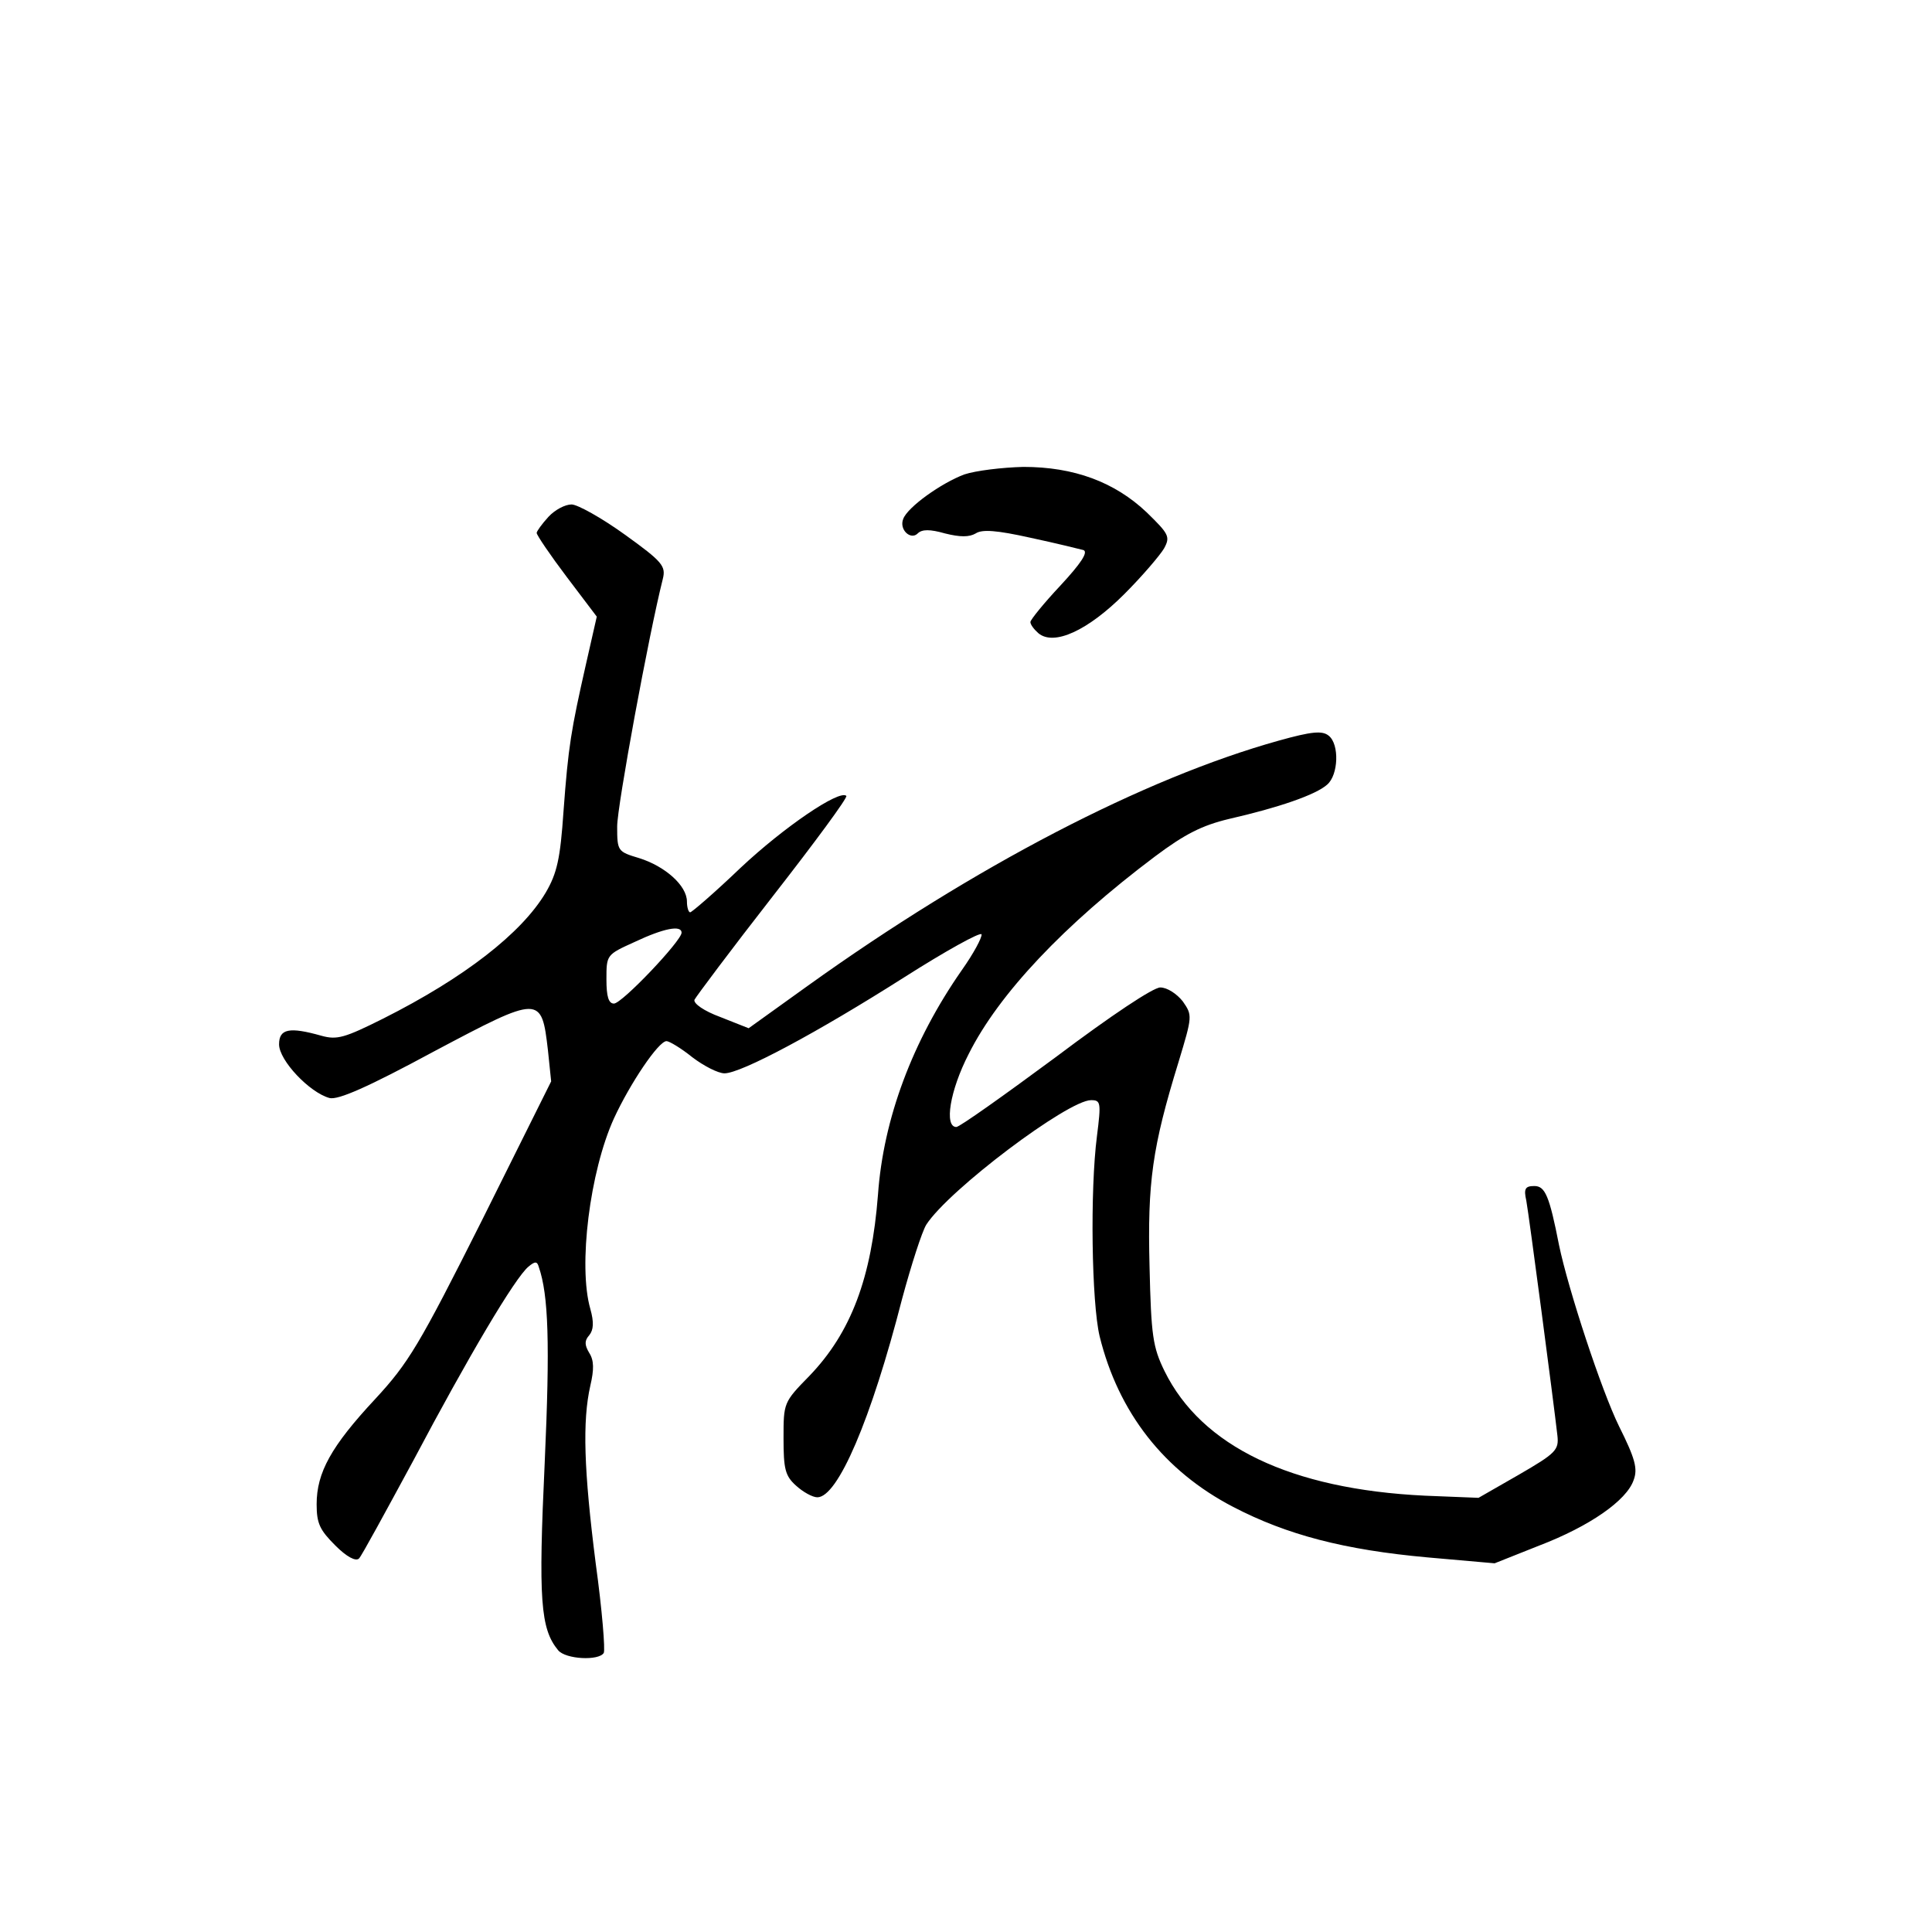 <?xml version="1.0" standalone="no"?>
<!DOCTYPE svg PUBLIC "-//W3C//DTD SVG 20010904//EN"
 "http://www.w3.org/TR/2001/REC-SVG-20010904/DTD/svg10.dtd">
<svg version="1.0" xmlns="http://www.w3.org/2000/svg"
 width="360pt" height="360pt" viewBox="0 0 360 360"
 preserveAspectRatio="xMidYMid meet">
<g transform="translate(0,360) scale(0.1,-0.1)"
fill="#000000" stroke="none">
<path d="M1797 2716 c-43 -16 -106 -61 -114 -83 -8 -20 14 -40 27 -27 8 8 23
8 51 0 28 -7 45 -7 57 0 12 8 39 6 102 -8 47 -10 91 -21 99 -23 9 -4 -5 -25
-43 -66 -31 -33 -56 -64 -56 -68 0 -5 7 -14 15 -21 29 -24 92 5 160 73 34 34
67 73 74 85 12 22 9 27 -32 67 -60 57 -136 85 -230 85 -40 -1 -89 -7 -110 -14z"/>
<path d="M1022 2637 c-12 -13 -22 -27 -22 -30 0 -4 25 -41 56 -82 l56 -74 -20
-88 c-28 -124 -33 -153 -42 -275 -6 -88 -12 -115 -33 -151 -45 -76 -152 -159
-303 -235 -72 -36 -86 -40 -115 -32 -60 17 -79 13 -79 -16 0 -30 57 -90 94
-100 16 -4 71 20 195 87 198 105 200 105 212 2 l6 -58 -129 -259 c-117 -233
-137 -266 -199 -333 -82 -88 -109 -137 -109 -196 0 -36 6 -48 35 -77 21 -21
38 -30 44 -24 5 5 50 88 102 184 100 189 189 340 214 360 12 10 16 10 19 -1
18 -52 21 -142 11 -364 -12 -256 -8 -310 25 -350 14 -17 76 -20 85 -5 3 5 -3
80 -15 167 -22 173 -25 265 -10 331 7 30 7 47 -2 61 -9 15 -9 23 0 33 8 10 9
24 2 49 -23 80 -1 256 44 355 30 65 83 144 98 144 5 0 27 -13 48 -30 21 -16
48 -30 60 -30 31 0 173 76 335 179 77 49 142 85 144 80 1 -6 -15 -36 -37 -67
-92 -132 -146 -277 -156 -418 -12 -155 -50 -257 -128 -338 -48 -49 -48 -50
-48 -116 0 -57 3 -70 23 -88 13 -12 31 -22 40 -22 38 0 100 144 158 370 17 63
37 125 45 138 42 65 264 232 307 232 18 0 19 -4 11 -67 -13 -101 -10 -310 5
-373 35 -142 120 -251 249 -318 100 -52 207 -80 362 -94 l125 -11 83 33 c94
36 163 84 176 122 8 21 3 40 -27 100 -33 67 -95 256 -112 338 -18 92 -26 110
-46 110 -17 0 -20 -5 -15 -27 5 -27 51 -376 58 -438 3 -27 -3 -33 -72 -73
l-75 -43 -100 4 c-250 12 -416 92 -485 232 -22 45 -25 66 -28 195 -4 157 5
222 54 381 26 86 26 87 8 113 -11 14 -29 26 -42 26 -13 0 -90 -51 -195 -130
-96 -71 -179 -130 -185 -130 -23 0 -12 68 23 136 56 112 178 241 347 368 56
42 88 58 138 70 92 21 162 45 183 64 21 18 23 75 3 91 -12 10 -32 8 -93 -9
-251 -70 -567 -234 -878 -457 l-110 -79 -53 21 c-30 11 -50 25 -48 32 3 6 68
93 146 193 78 100 140 184 137 187 -13 12 -116 -58 -197 -134 -48 -46 -91 -83
-94 -83 -3 0 -6 9 -6 20 0 30 -41 66 -89 81 -40 12 -41 13 -41 59 0 38 59 358
85 461 6 24 0 32 -71 83 -43 31 -88 56 -99 56 -12 0 -31 -10 -43 -23z m248
-775 c0 -15 -111 -132 -126 -132 -10 0 -14 13 -14 45 0 46 0 46 53 70 53 25
87 32 87 17z"/>
</g>
</svg>

